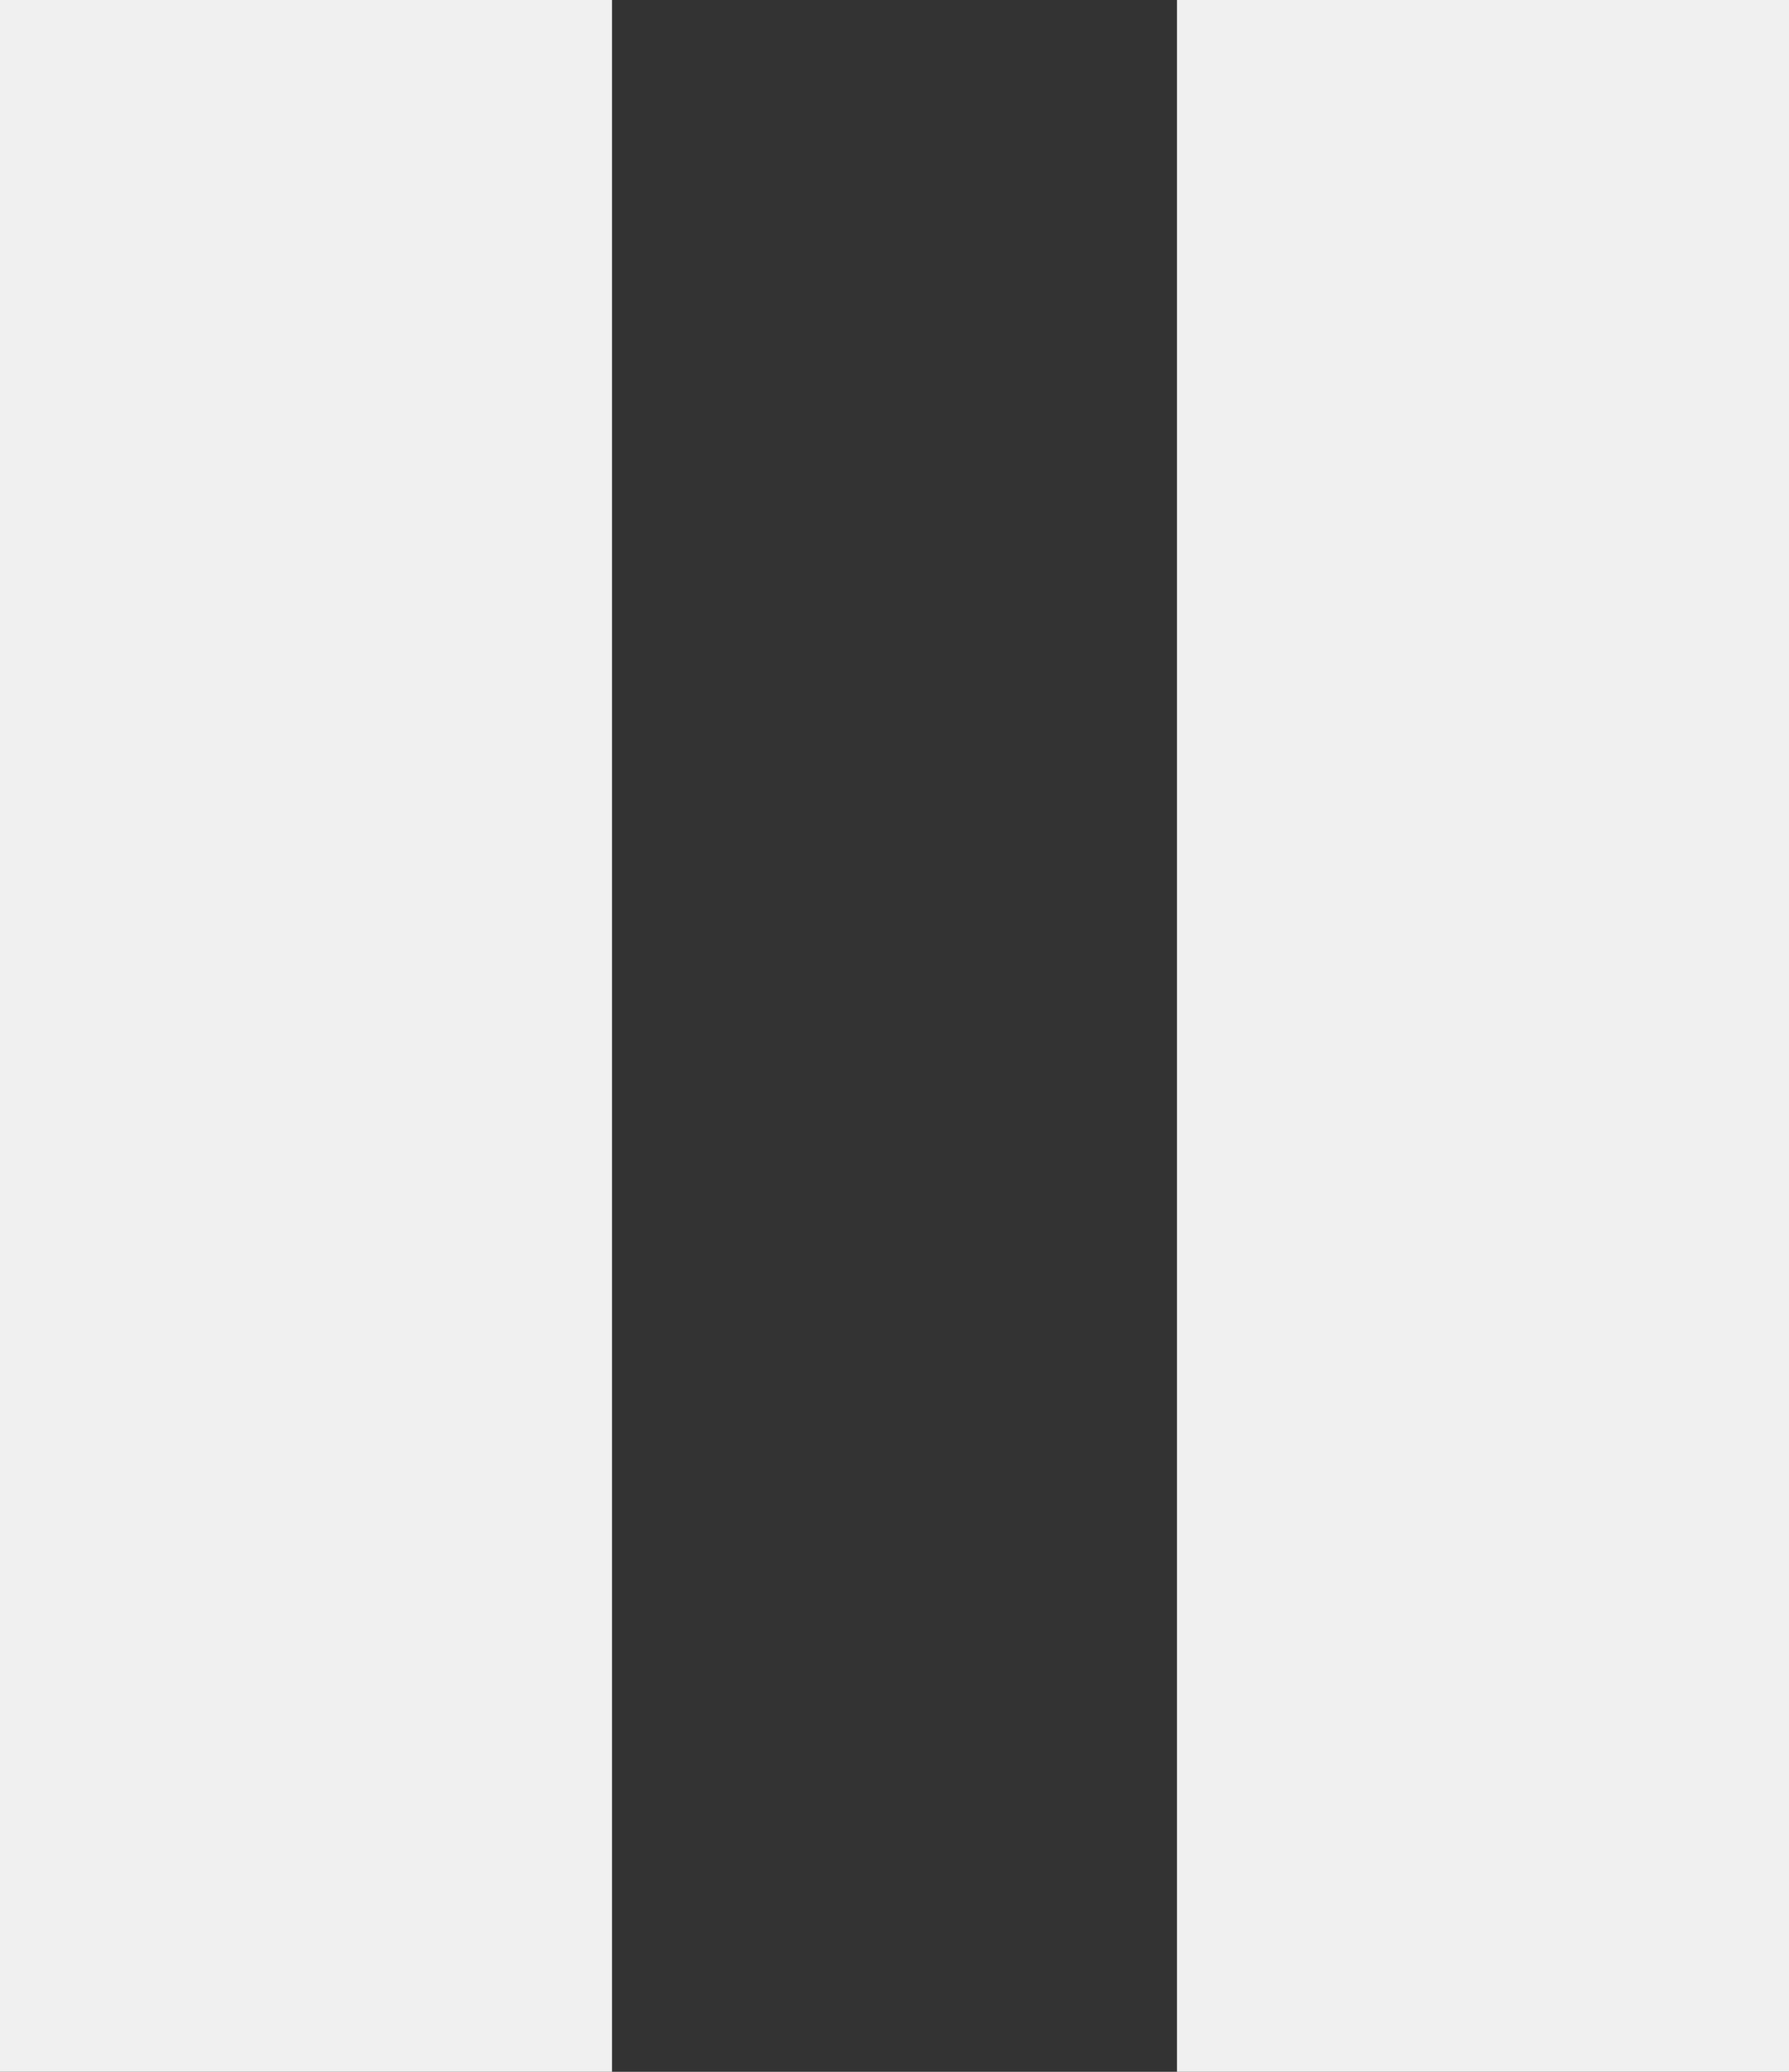 <?xml version="1.0" encoding="UTF-8"?>
<svg width="38px" height="44px" viewBox="0 0 38 44" version="1.1" xmlns="http://www.w3.org/2000/svg" xmlns:xlink="http://www.w3.org/1999/xlink">
    <rect x="0" y="0" width="38" height="44" fill="#333333" stroke="none"/>
    <!-- Generator: Sketch 47.1 (45422) - http://www.bohemiancoding.com/sketch -->
    <title>Pause</title>
    <desc>Created with Sketch.</desc>
    <defs></defs>
    <g id="05.04.00-Example-MultipleSongs" stroke="none" stroke-width="1" fill="none" fill-rule="evenodd">
        <g id="HD_05.04.00-Example-MultipleSongs" transform="translate(-865, -431)" fill="#f0f0f0 ">
            <g id="Body" transform="translate(50, 182)">
                <g id="Content">
                    <g id="Example">
                        <g id="Group" transform="translate(318, 80)">
                            <g id="Player-1">
                                <g id="Content" transform="translate(262, 29)">
                                    <g id="plays" transform="translate(132, 140)">
                                        <path d="M103,0 L116,0 L116,44 L103,44 L103,0 Z M128,0 L141,0 L141,44 L128,44 L128,0 Z" id="Pause"></path>
                                    </g>
                                </g>
                            </g>
                        </g>
                    </g>
                </g>
            </g>
        </g>
    </g>
</svg>